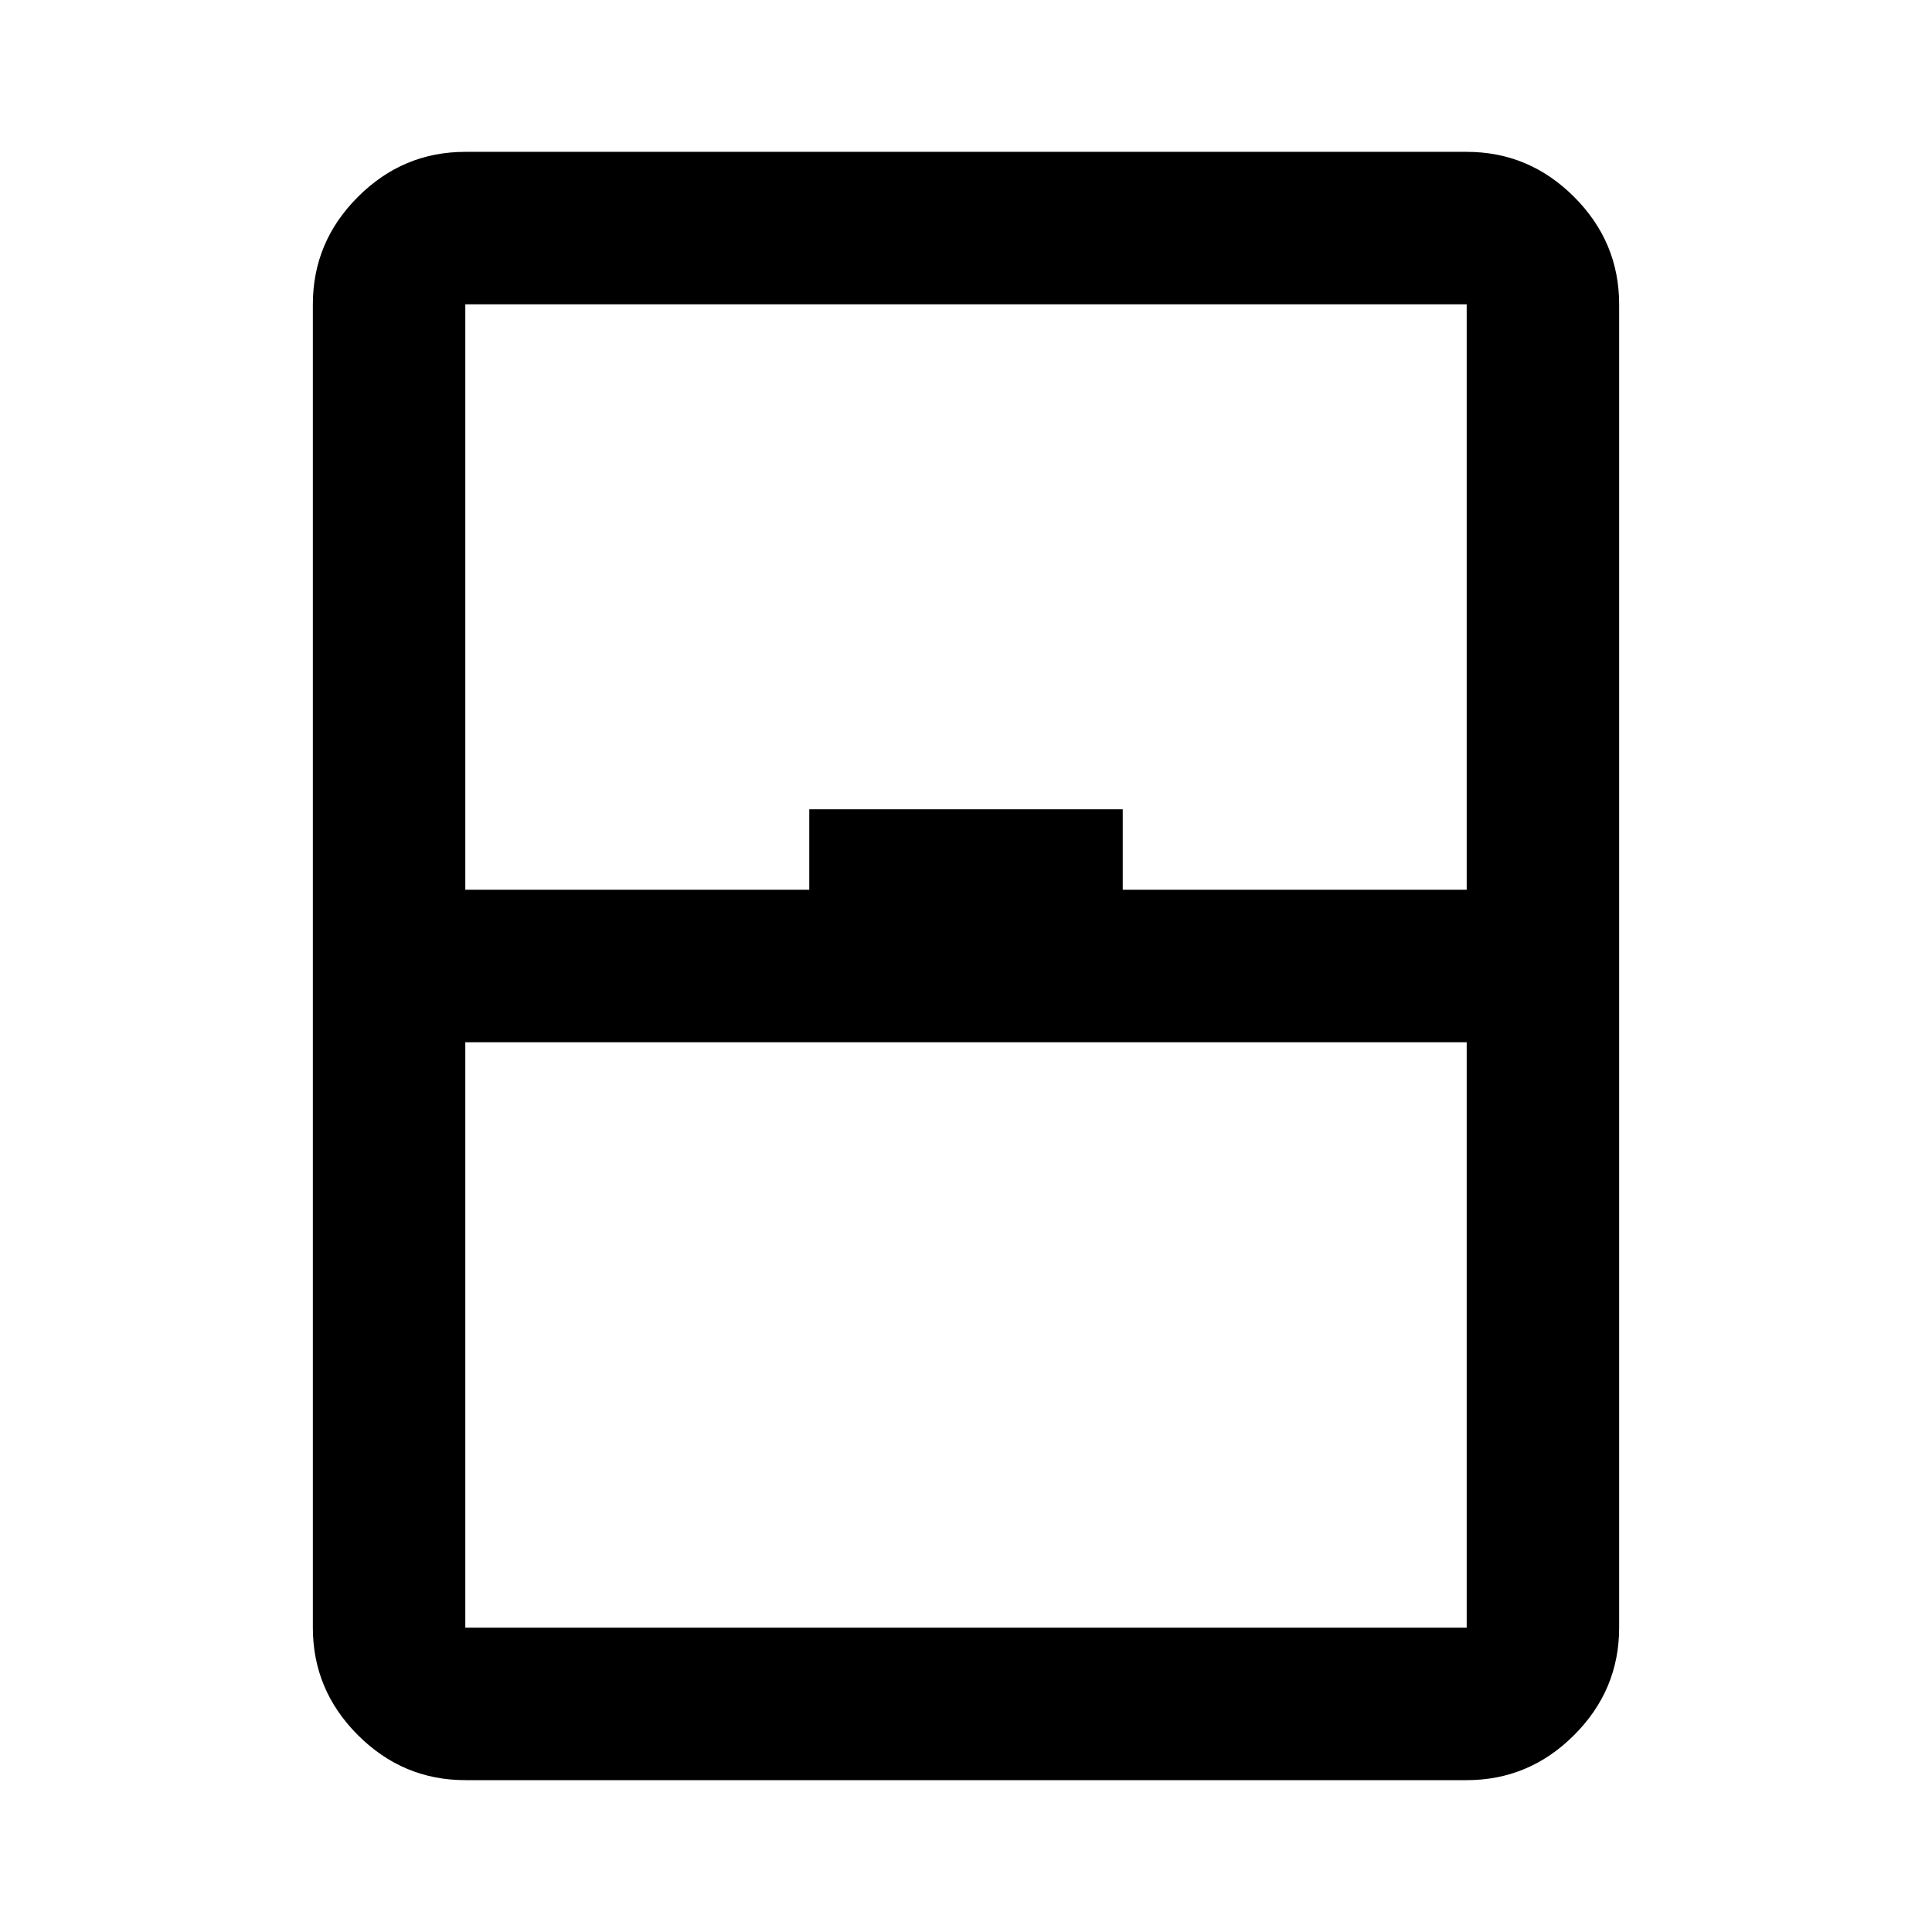 <svg xmlns="http://www.w3.org/2000/svg" height="40" viewBox="0 -960 960 960" width="40"><path d="M231.21-75.457q-30.994 0-53.374-22.38-22.38-22.379-22.38-53.373v-657.58q0-30.994 22.38-53.374 22.38-22.38 53.374-22.38h497.58q30.994 0 53.374 22.38 22.38 22.38 22.38 53.374v657.58q0 30.994-22.38 53.374-22.38 22.38-53.374 22.38H231.21Zm0-442.42h170.913v-40h155.754v40H728.79V-808.79H231.21v290.913Zm0 75.754v290.913h497.58v-290.913H231.21Zm0 290.913h497.58-497.58Z"/></svg>